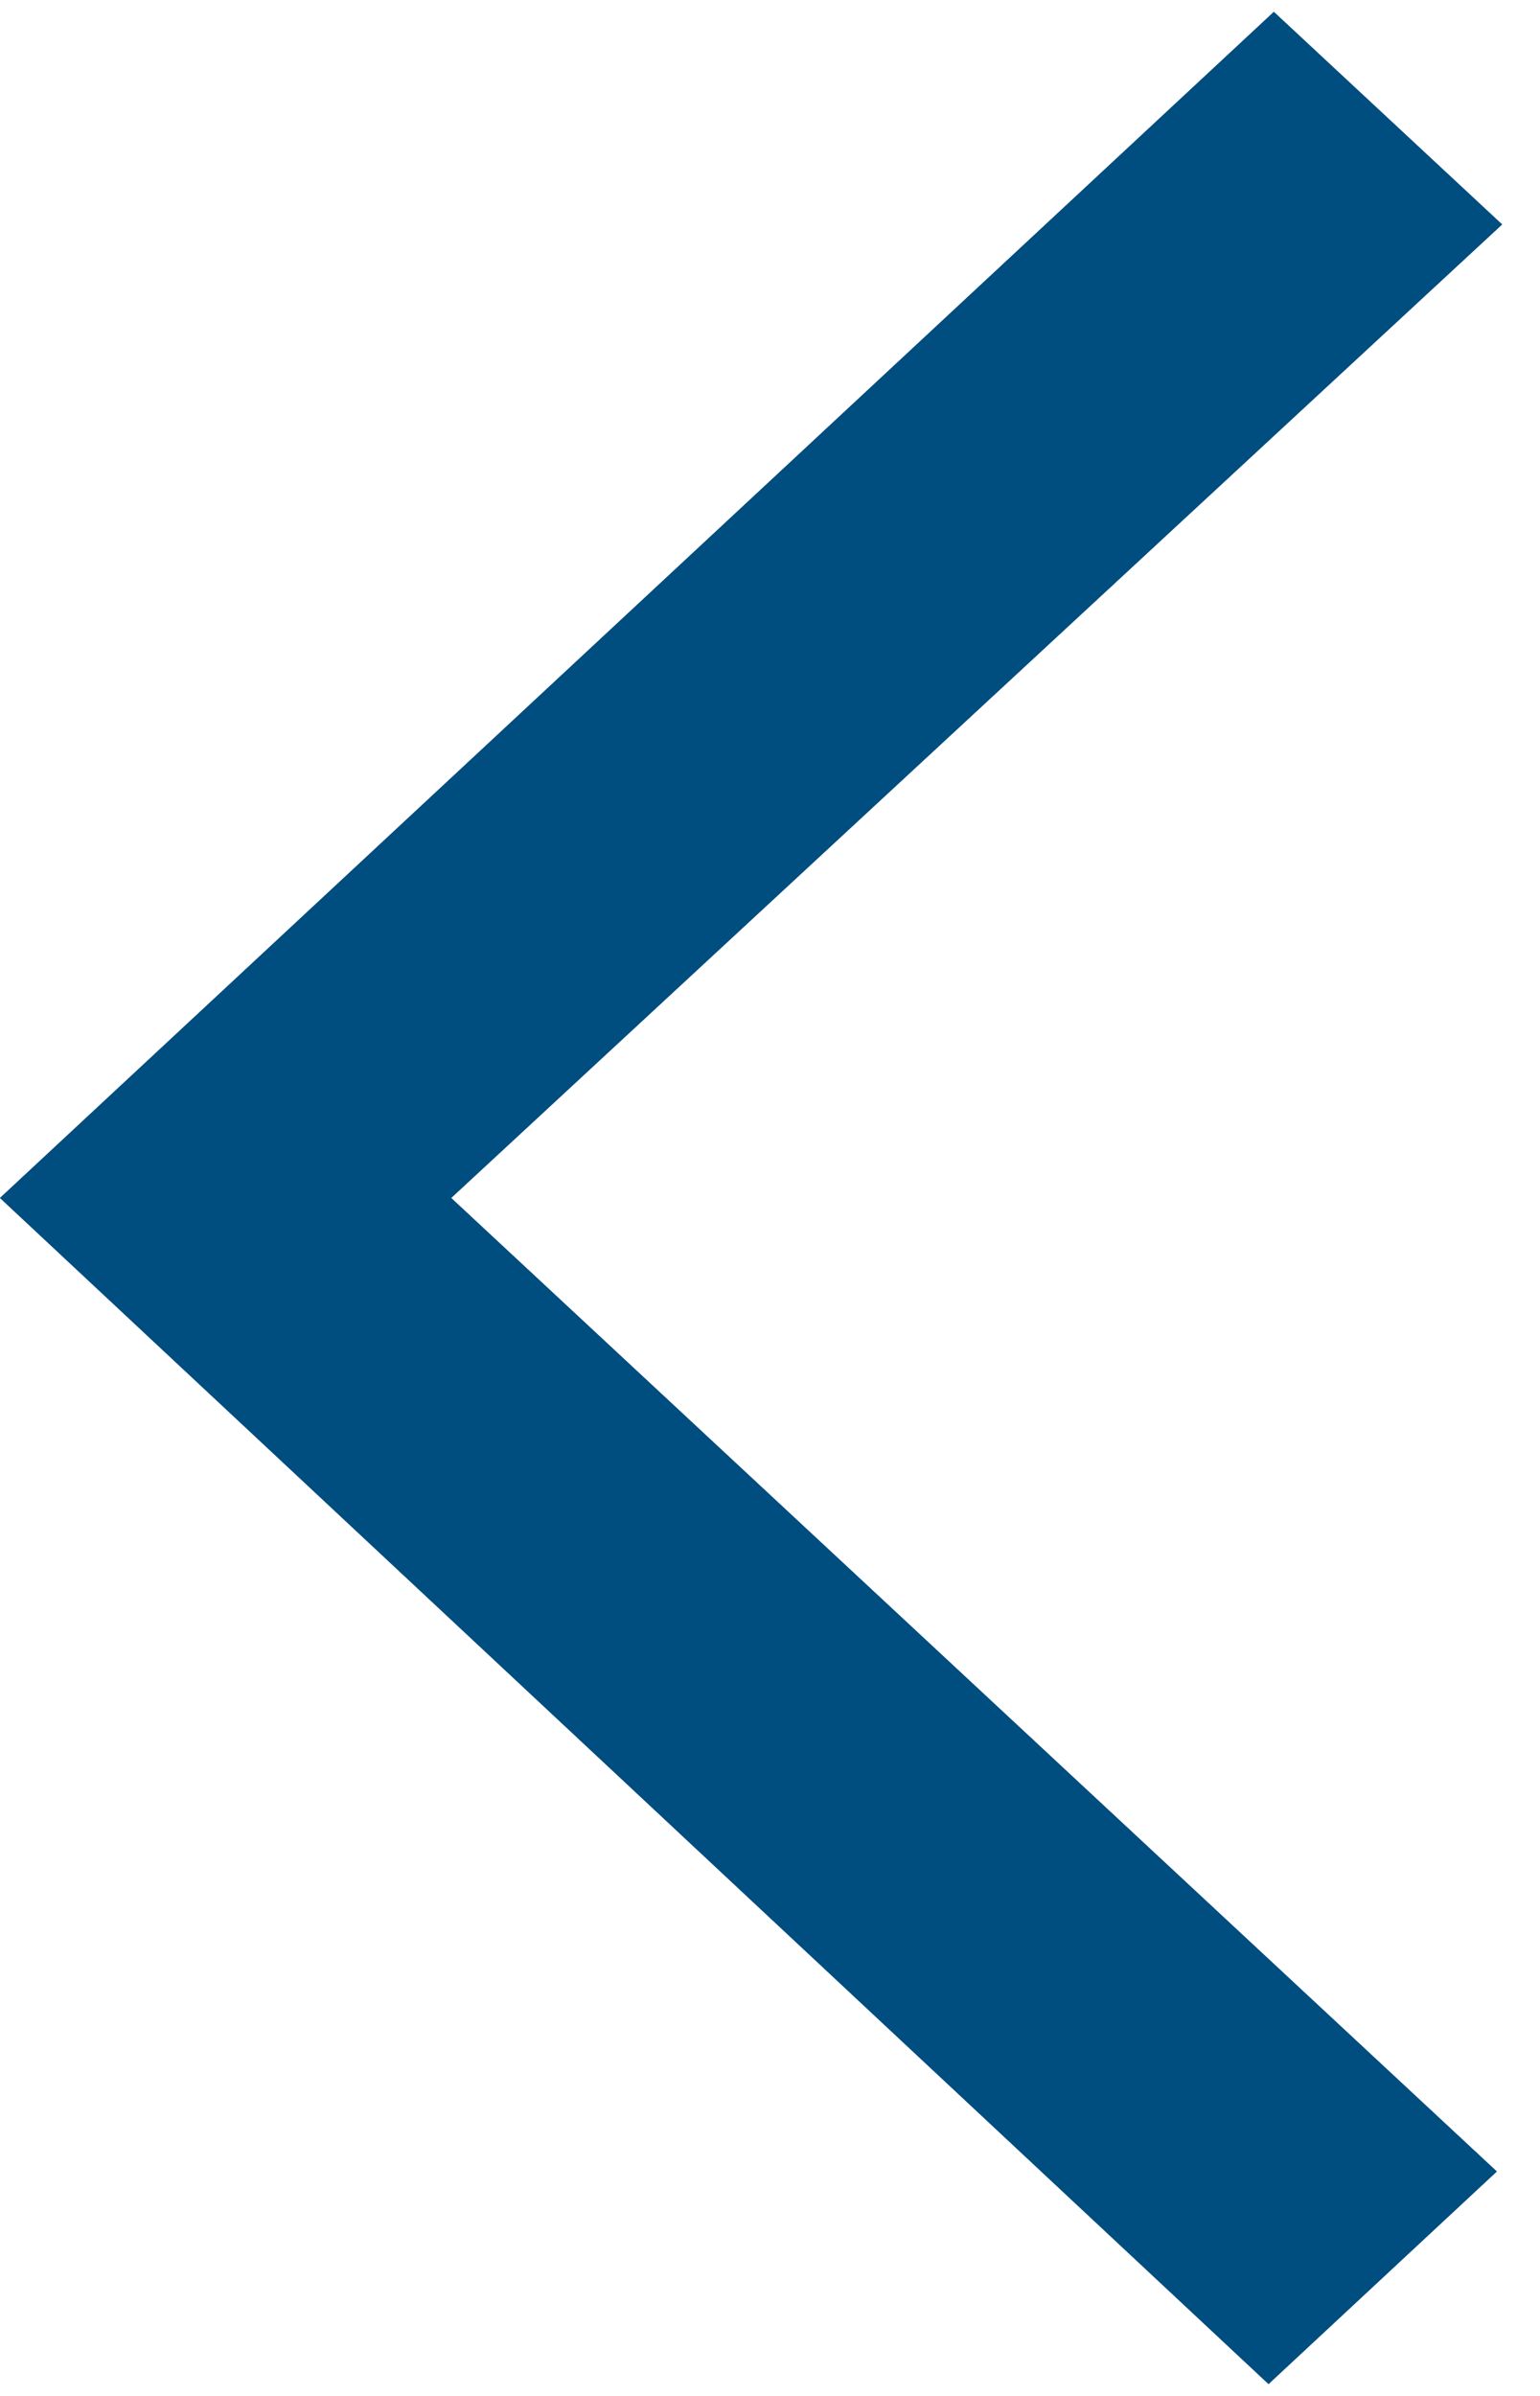 <svg width="18" height="28" viewBox="0 0 18 28" fill="none" xmlns="http://www.w3.org/2000/svg">
<path d="M-0 14L14.889 0.139L17.557 2.623L5.273 14L17.495 25.377L14.827 27.861L-0 14Z" fill="#004D80"/>
<path d="M-0 14L14.889 0.139L17.557 2.623L5.273 14L17.495 25.377L14.827 27.861L-0 14Z" fill="#004D80"/>
</svg>
